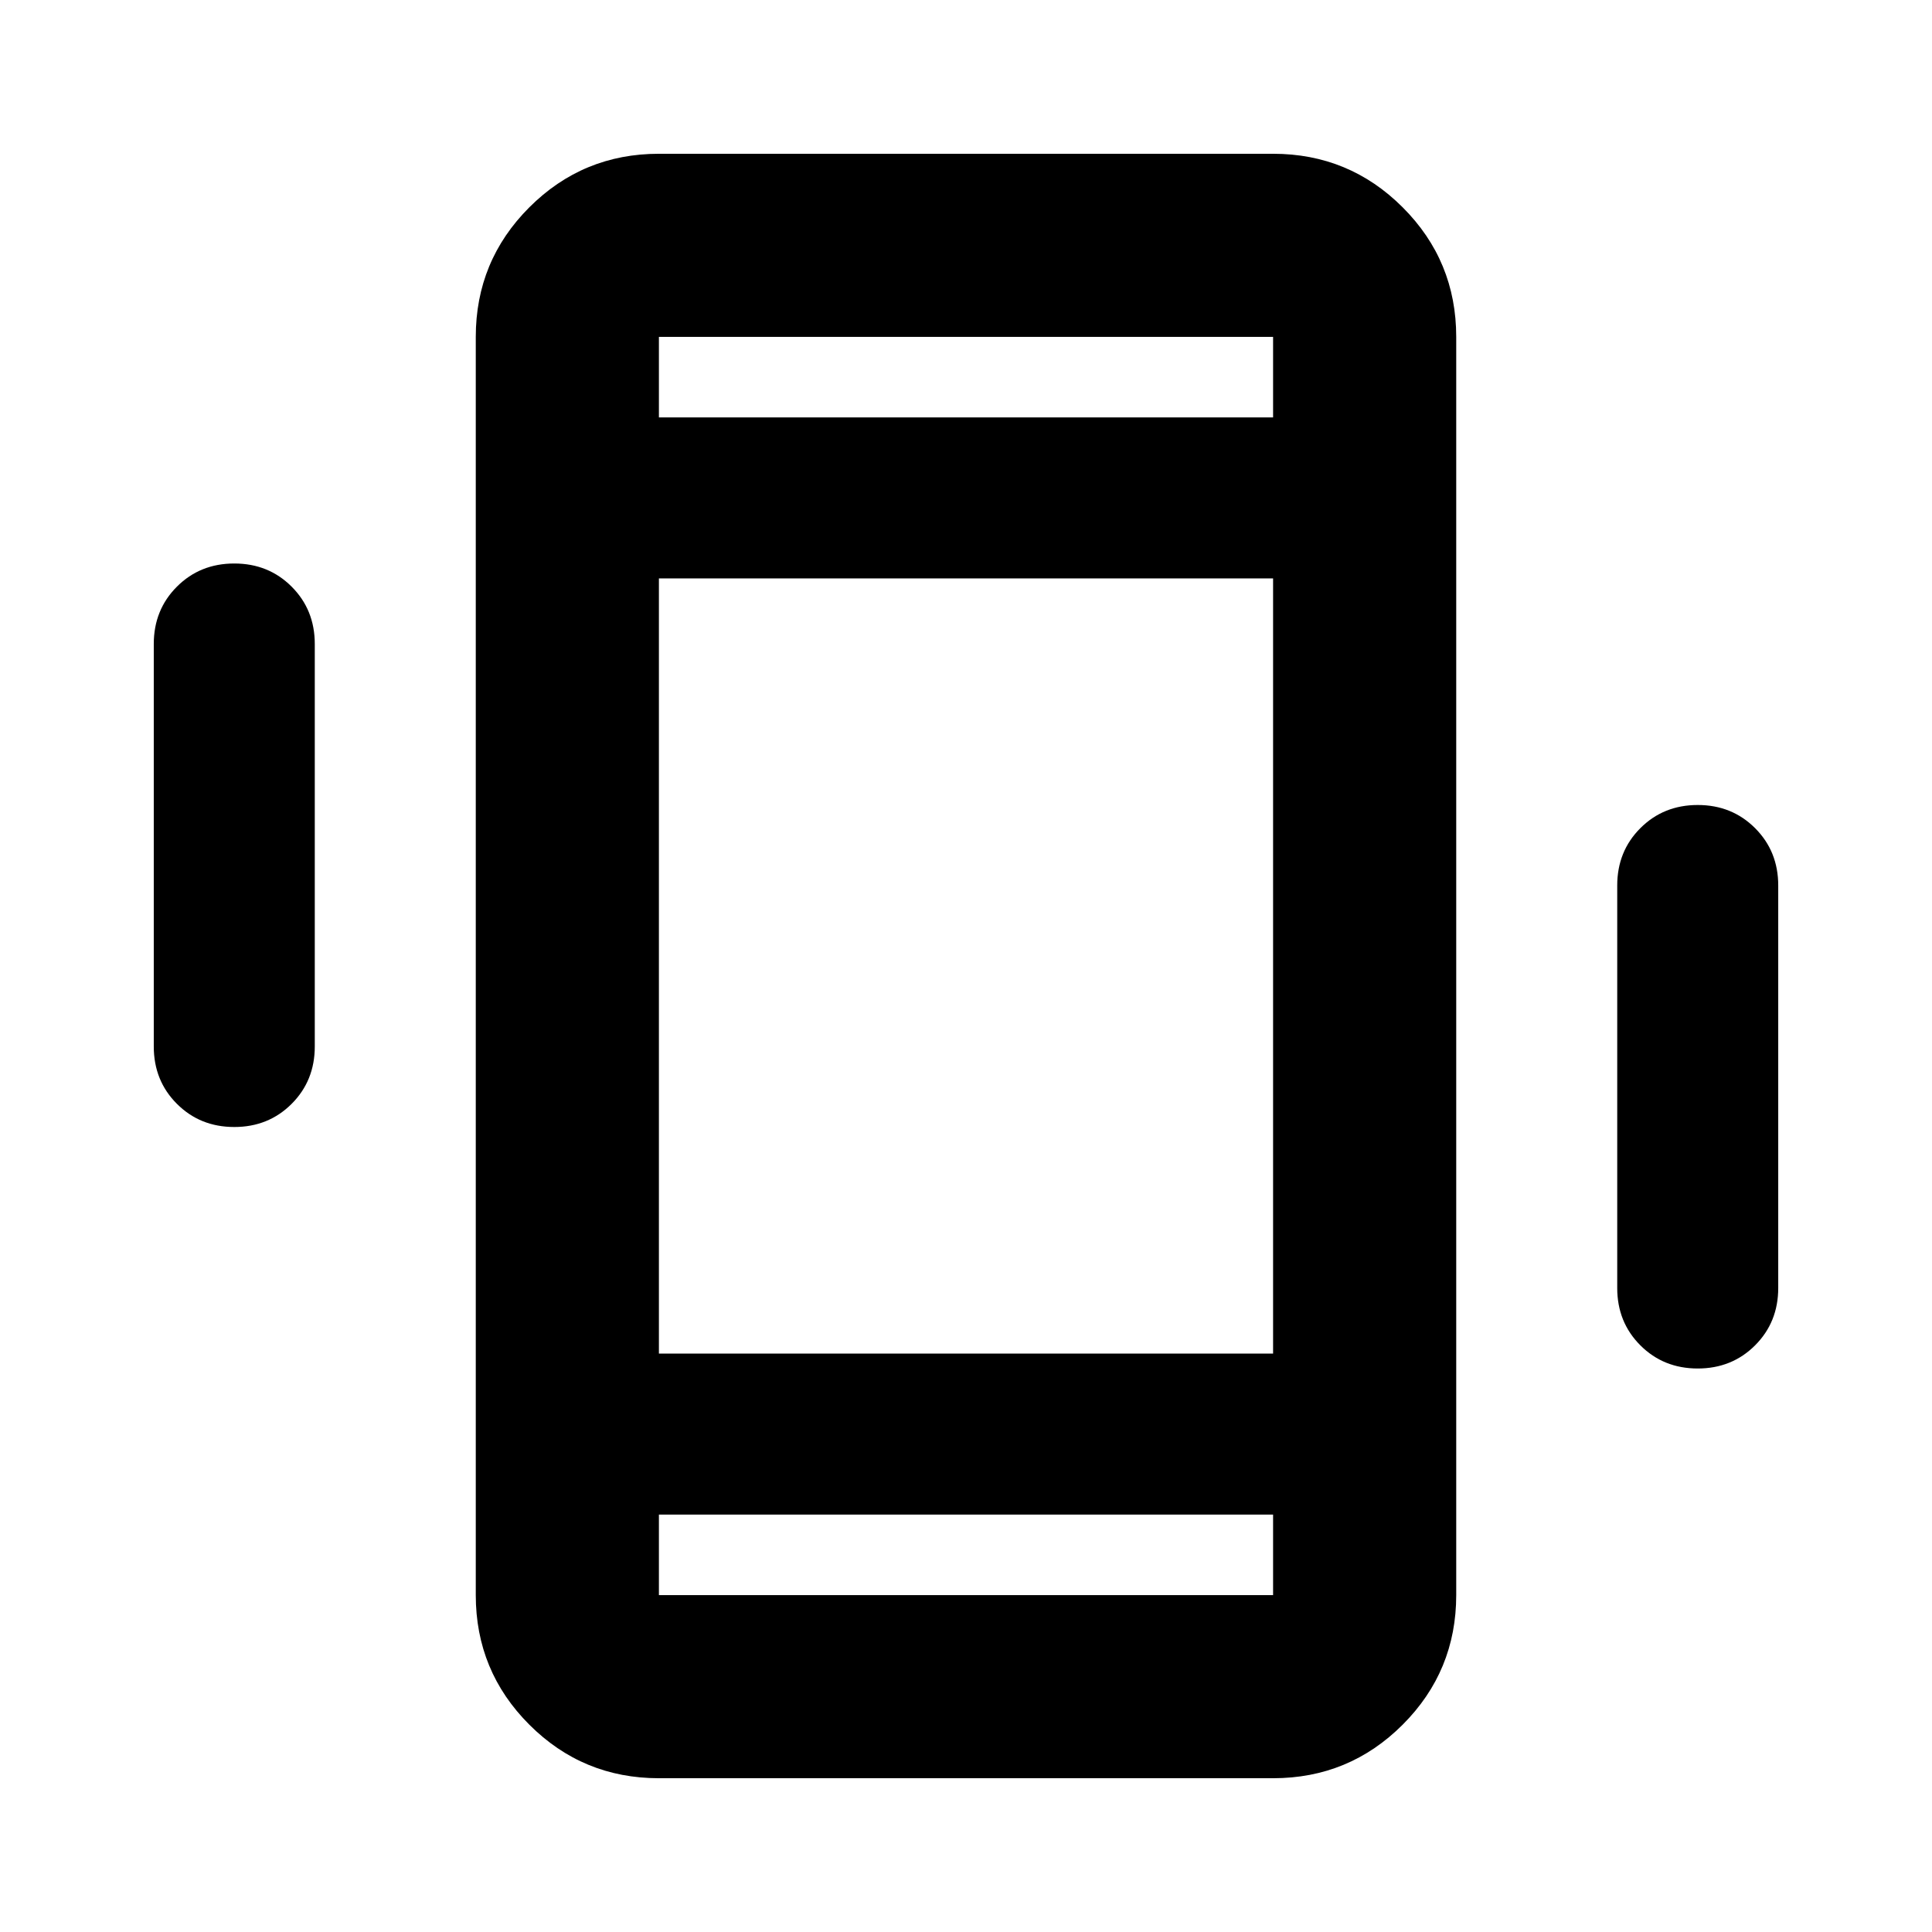 <svg xmlns="http://www.w3.org/2000/svg" height="24" viewBox="0 -960 960 960" width="24"><path d="M116.41-400q-17 0-28.5-11.5T76.41-440v-200q0-17 11.5-28.5t28.5-11.5q17 0 28.5 11.5t11.5 28.5v200q0 17-11.5 28.5t-28.5 11.5Zm727.18 120q-17 0-28.5-11.5t-11.5-28.5v-200q0-17 11.5-28.5t28.5-11.5q17 0 28.5 11.5t11.5 28.5v200q0 17-11.5 28.5t-28.5 11.5ZM327.41-76.41q-37.78 0-64.39-26.61t-26.61-64.39v-625.18q0-37.78 26.61-64.39t64.39-26.61h305.18q37.78 0 64.39 26.61t26.61 64.39v625.18q0 37.78-26.61 64.39t-64.39 26.61H327.41Zm305.18-131H327.41v40h305.18v-40ZM327.41-752.59h305.18v-40H327.41v40Zm0 0v-40 40Zm0 545.18v40-40Zm0-80h305.18v-385.18H327.41v385.18Z"/></svg>